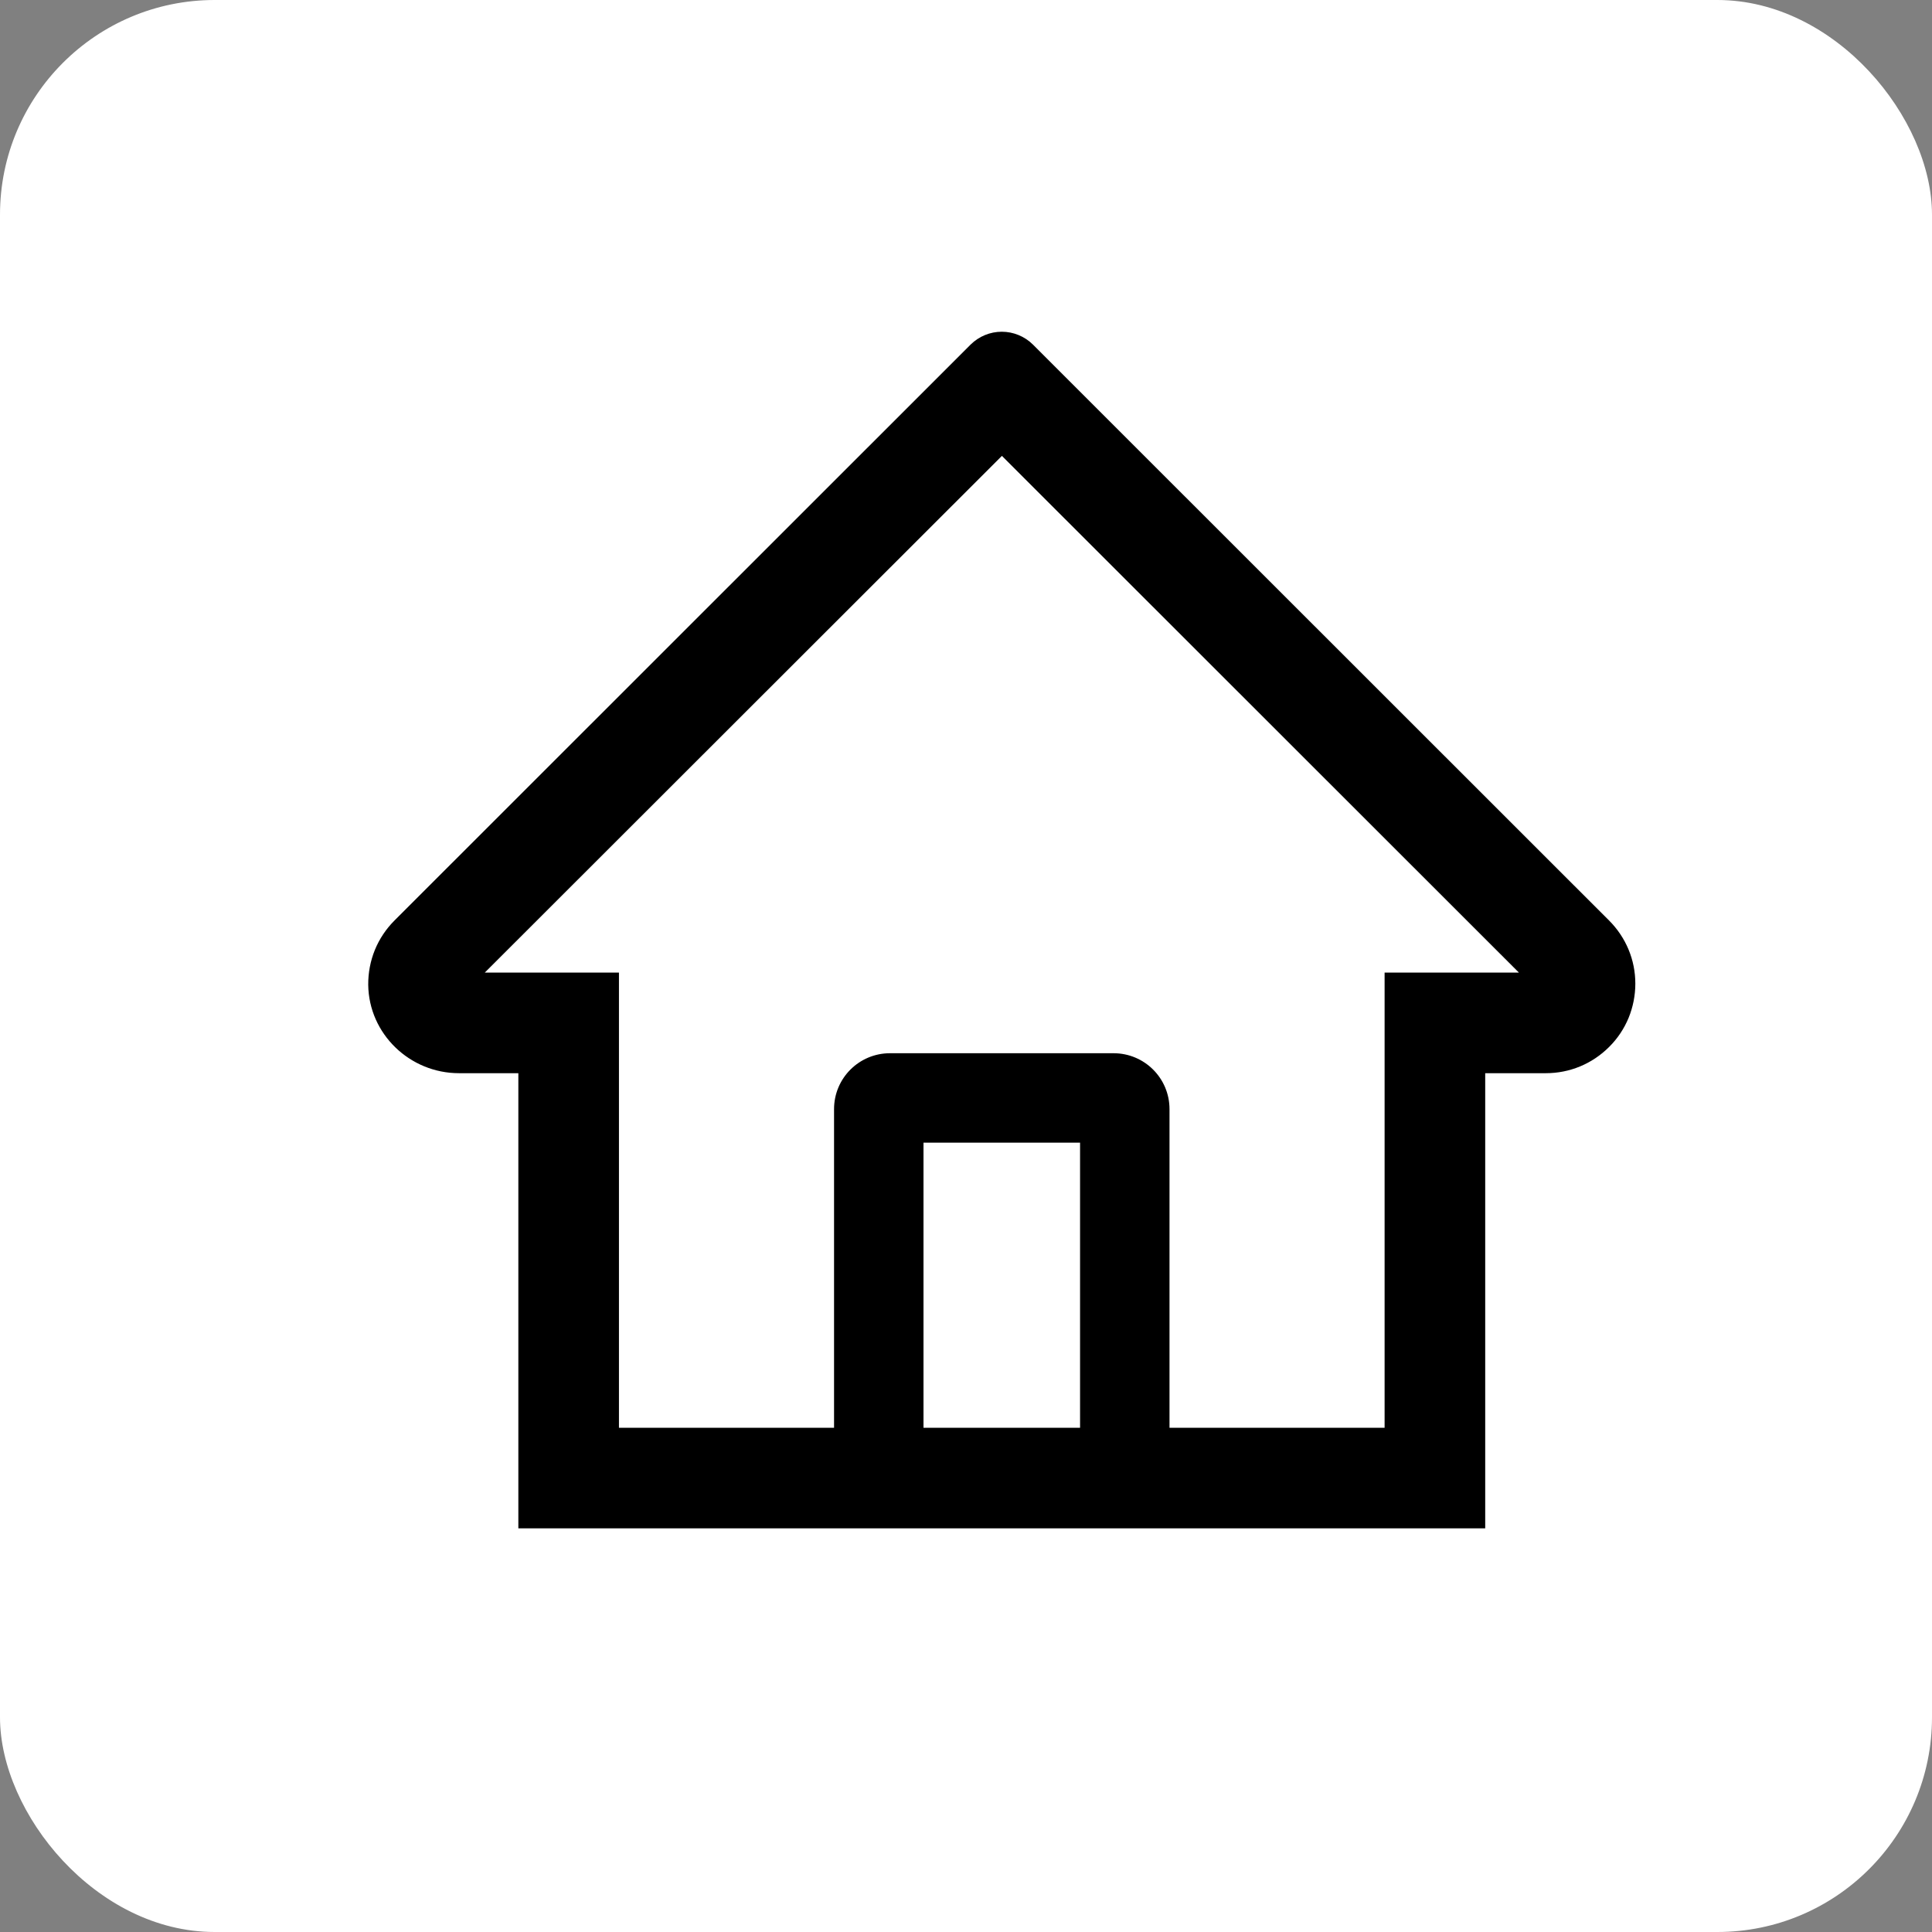 <svg width="27" height="27" viewBox="0 0 27 27" fill="none" xmlns="http://www.w3.org/2000/svg">
<rect x="0" y="0" width="27" height="27" fill="#808080" stroke="none"/>
<rect width="27" height="27" rx="3" fill="white"/>
<path d="M22.486 12.863L14.94 5.32L14.434 4.814C14.318 4.7 14.162 4.636 14 4.636C13.838 4.636 13.682 4.7 13.566 4.814L5.514 12.863C5.396 12.981 5.302 13.121 5.239 13.275C5.176 13.43 5.145 13.595 5.146 13.762C5.154 14.449 5.727 14.998 6.414 14.998H7.244V21.359H20.756V14.998H21.604C21.938 14.998 22.252 14.867 22.488 14.631C22.605 14.515 22.697 14.377 22.76 14.225C22.822 14.073 22.854 13.91 22.854 13.746C22.854 13.414 22.723 13.1 22.486 12.863ZM15.094 19.953H12.906V15.969H15.094V19.953ZM19.35 13.592V19.953H16.344V15.5C16.344 15.068 15.994 14.719 15.562 14.719H12.438C12.006 14.719 11.656 15.068 11.656 15.5V19.953H8.65V13.592H6.775L14.002 6.371L14.453 6.822L21.227 13.592H19.35Z" fill="black"/>
</svg>
